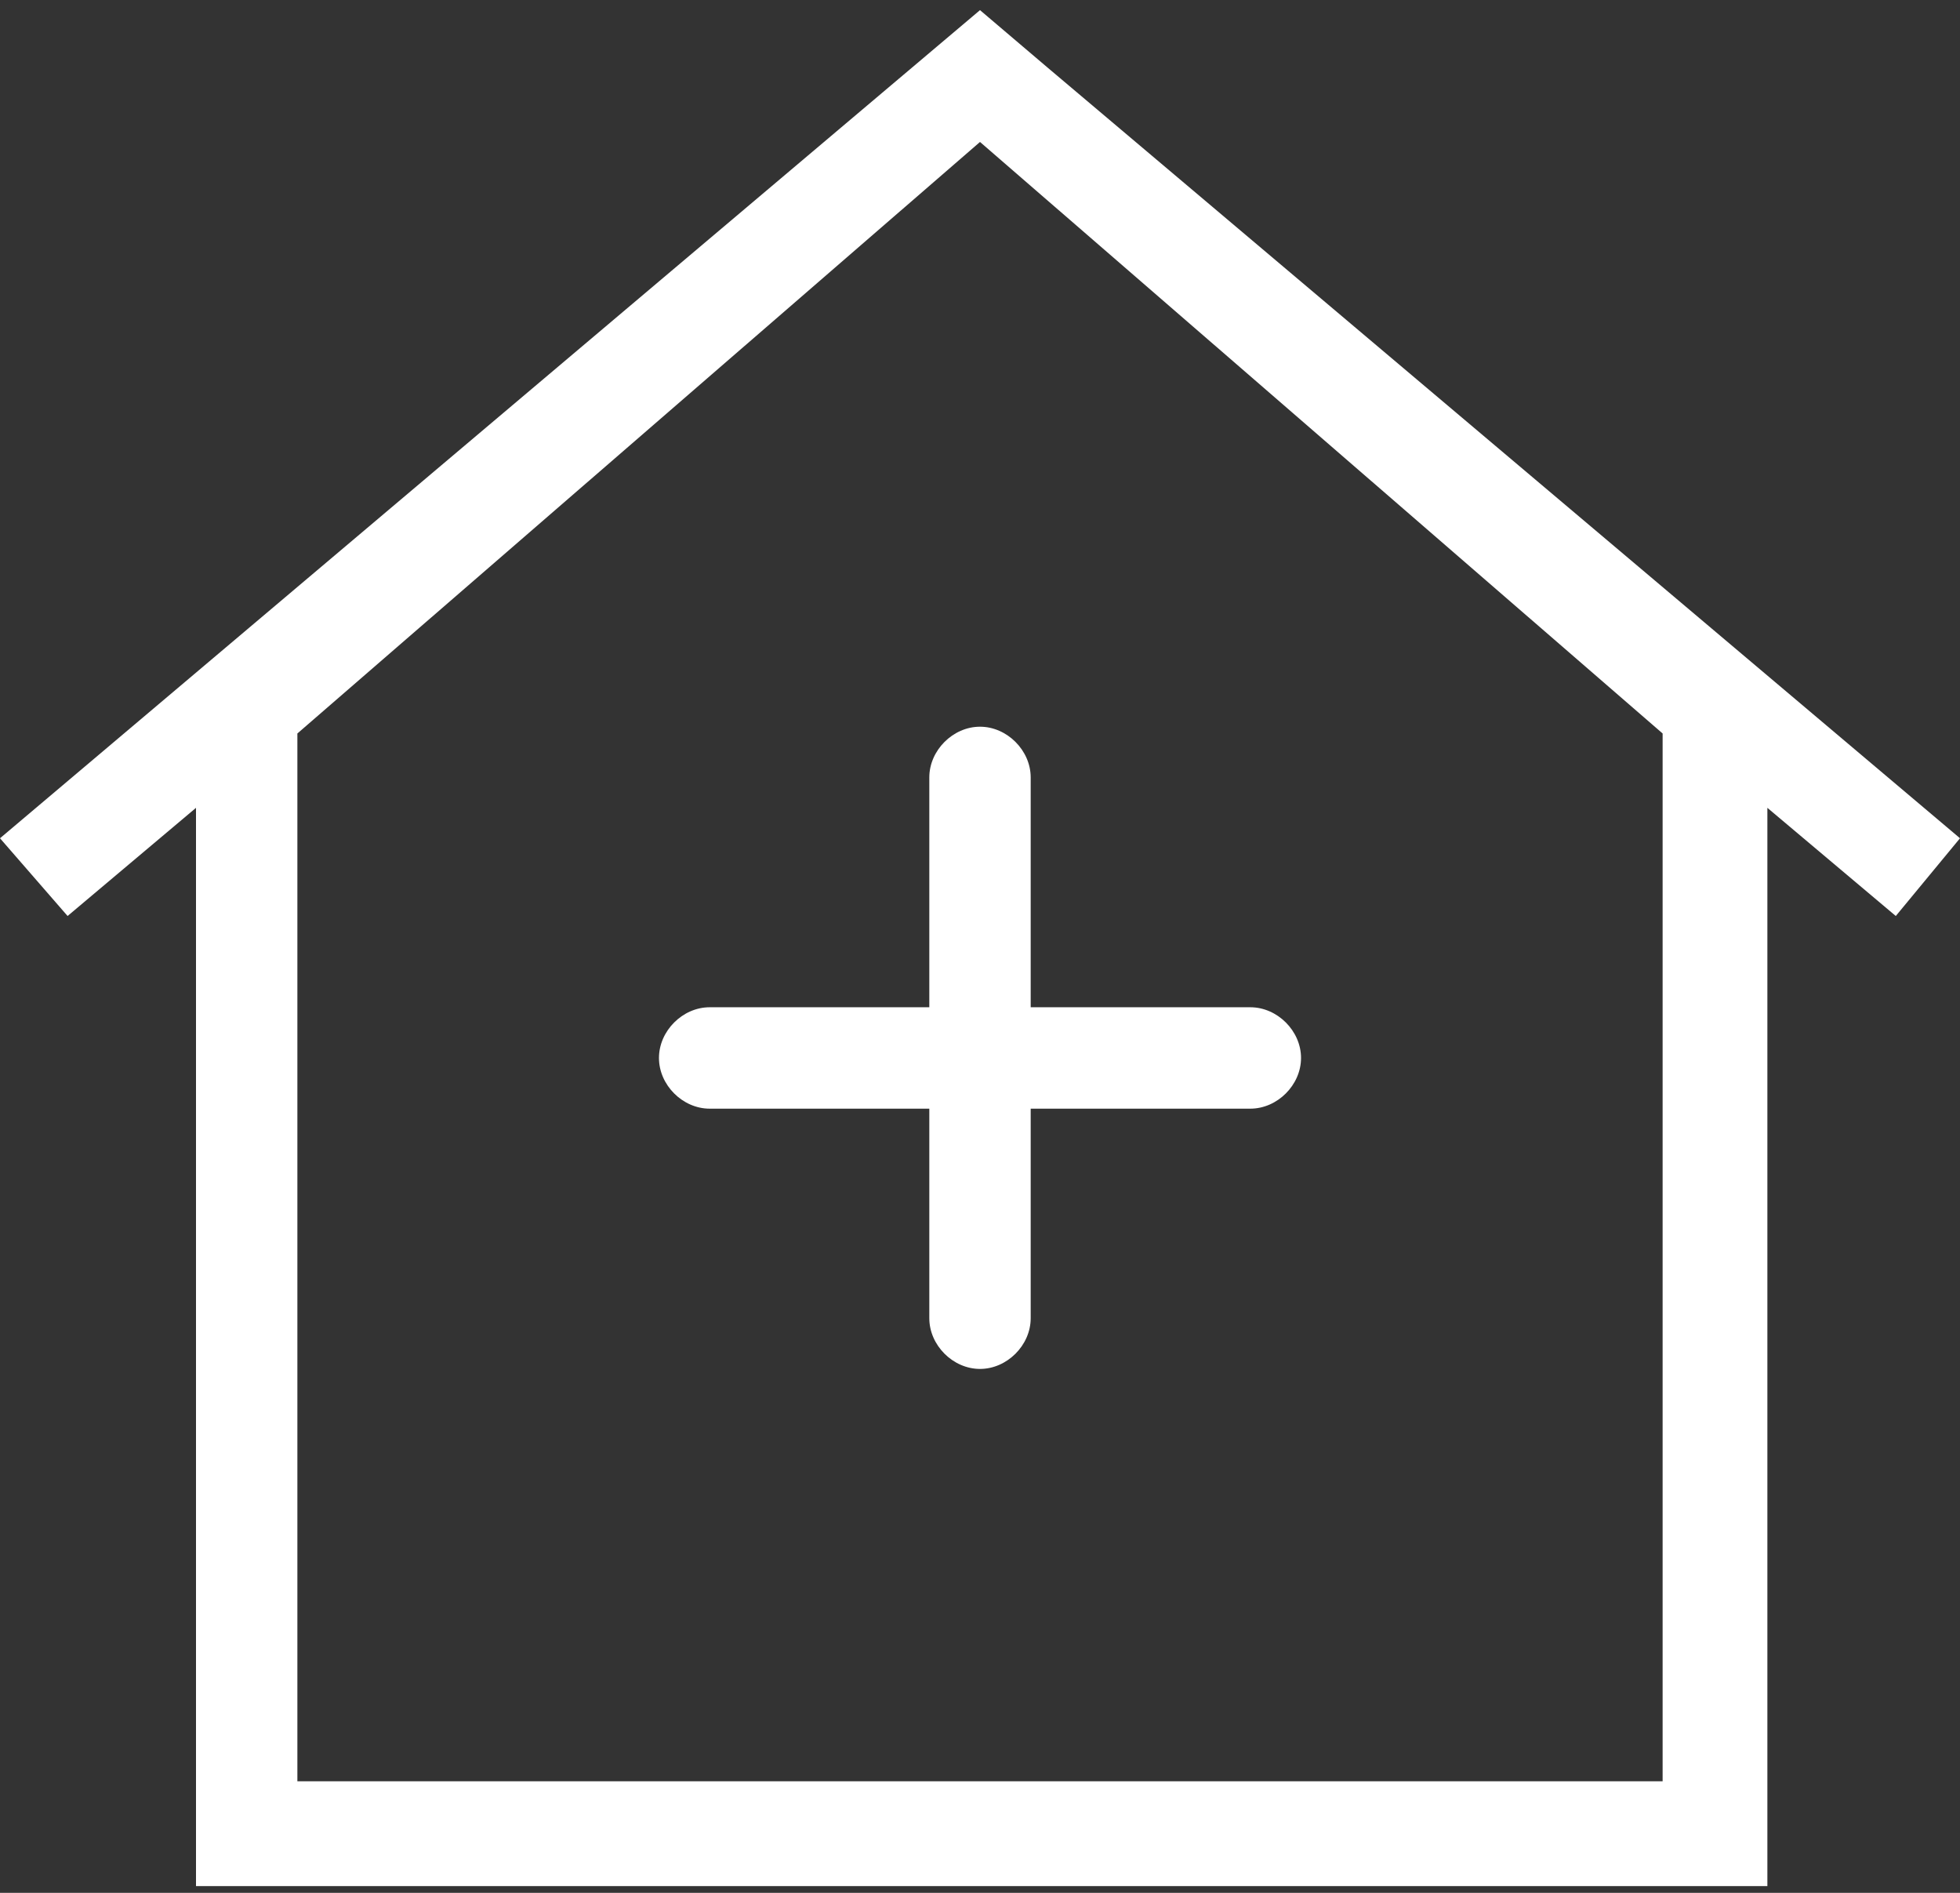 <?xml version="1.0" encoding="utf-8"?>
<!-- Generator: Adobe Illustrator 23.0.6, SVG Export Plug-In . SVG Version: 6.00 Build 0)  -->
<svg version="1.1" id="icon-house" xmlns="http://www.w3.org/2000/svg" xmlns:xlink="http://www.w3.org/1999/xlink" x="0px" y="0px"
	 width="58px" height="56px" viewBox="0 0 58 56" enable-background="new 0 0 58 56" xml:space="preserve">
<rect x="0" y="0" width="58" height="56" fill="#333333" stroke="none"/>
<path fill="#FFFFFF" d="M58,24.8L31,2l-2-1.7l0,0l0,0L0,24.8L2,27.1l3.8-3.2v31.9h46.5V23.9l3.8,3.2L58,24.8z M49.2,52.7H8.8v-31
	L29,4.2l20.2,17.5V52.7z"/>
<path fill="#FFFFFF" d="M37,29.8h-6.5V23c0-0.8-0.7-1.5-1.5-1.5s-1.5,0.7-1.5,1.5v6.8H21c-0.8,0-1.5,0.7-1.5,1.5s0.7,1.5,1.5,1.5
	h6.5V39c0,0.8,0.7,1.5,1.5,1.5s1.5-0.7,1.5-1.5v-6.2H37c0.8,0,1.5-0.7,1.5-1.5S37.8,29.8,37,29.8z"/>
</svg>
